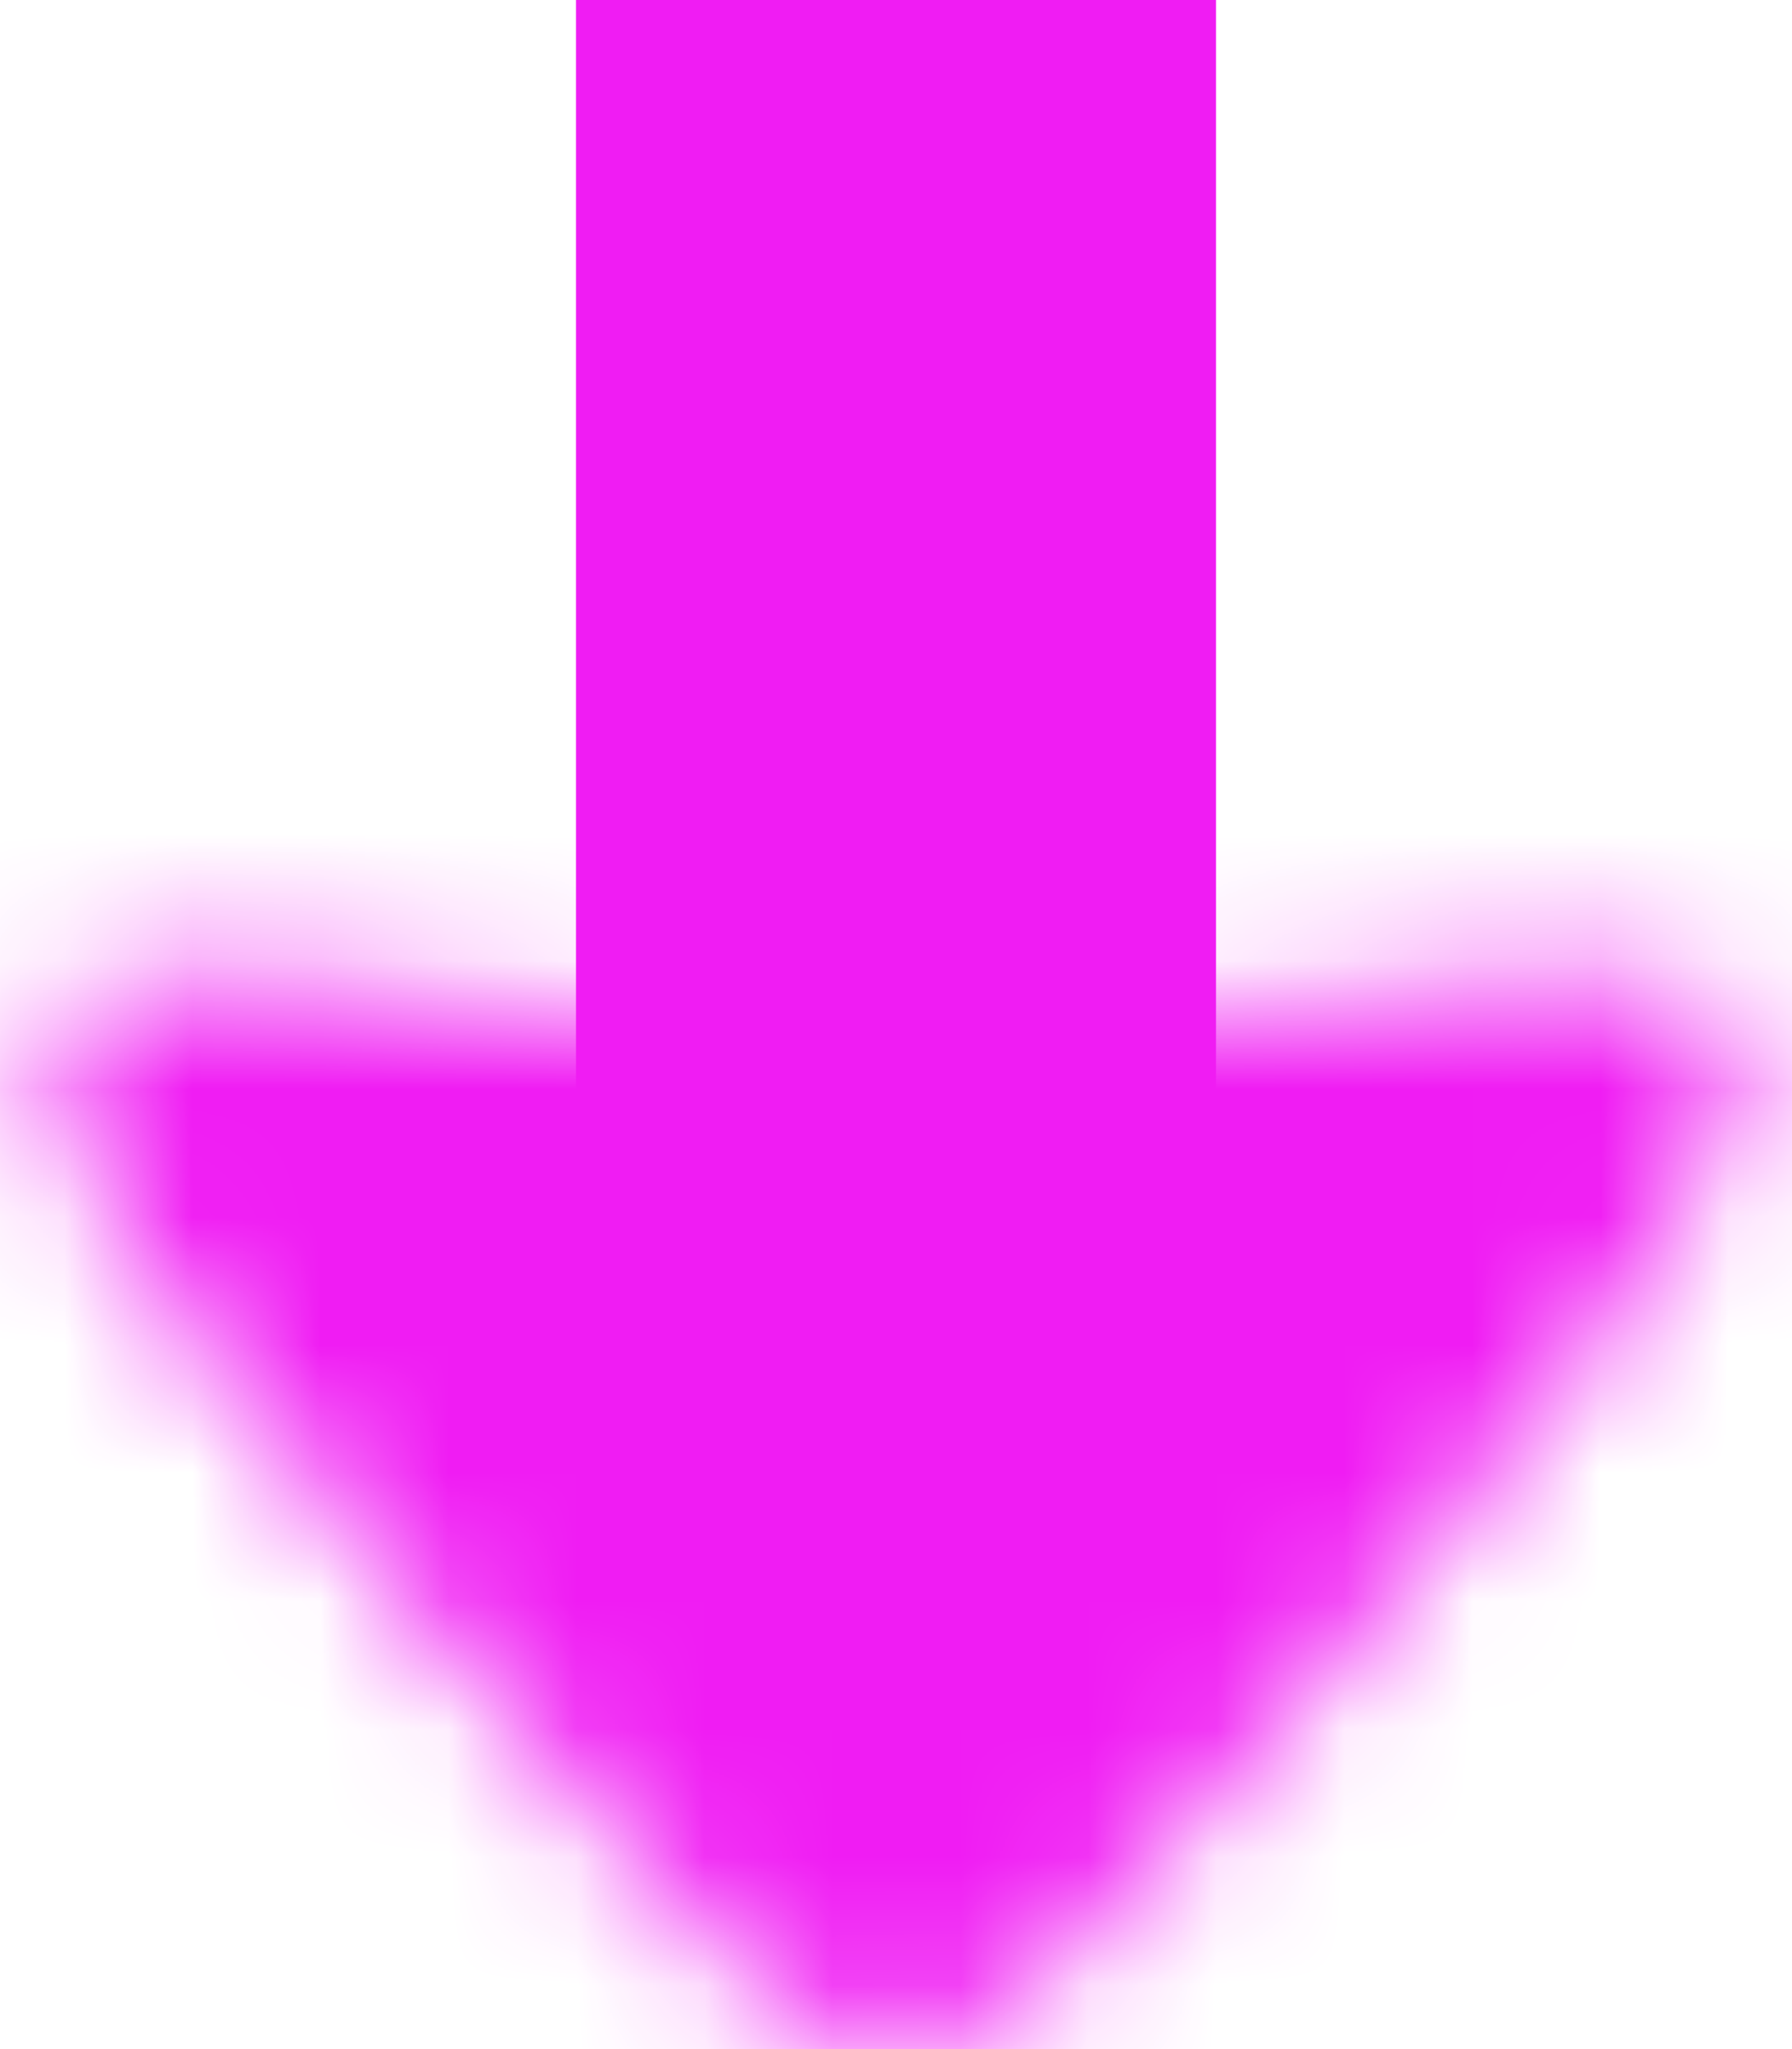 <svg width="14" height="16" viewBox="0 0 14 16" fill="none" xmlns="http://www.w3.org/2000/svg">
<path d="M7 10V0" stroke="#F01CF3" stroke-width="5" stroke-linejoin="round"/>
<mask id="path-2-inside-1_6_12" fill="white">
<path d="M4.596 14.114L3.454 12.826C1.604 10.738 0.078 8.847 0.5 8C0.922 7.153 2.968 8 5.858 8H8.142C11.032 8 13.078 7.153 13.5 8C13.922 8.847 12.396 10.738 10.546 12.826L9.404 14.114C8.29 15.371 7.733 16 7 16C6.267 16 5.71 15.371 4.596 14.114Z"/>
</mask>
<path d="M4.596 14.114L3.454 12.826C1.604 10.738 0.078 8.847 0.5 8C0.922 7.153 2.968 8 5.858 8H8.142C11.032 8 13.078 7.153 13.5 8C13.922 8.847 12.396 10.738 10.546 12.826L9.404 14.114C8.29 15.371 7.733 16 7 16C6.267 16 5.71 15.371 4.596 14.114Z" stroke="#F01CF3" stroke-width="8" stroke-linecap="round" stroke-linejoin="round" mask="url(#path-2-inside-1_6_12)"/>
</svg>
